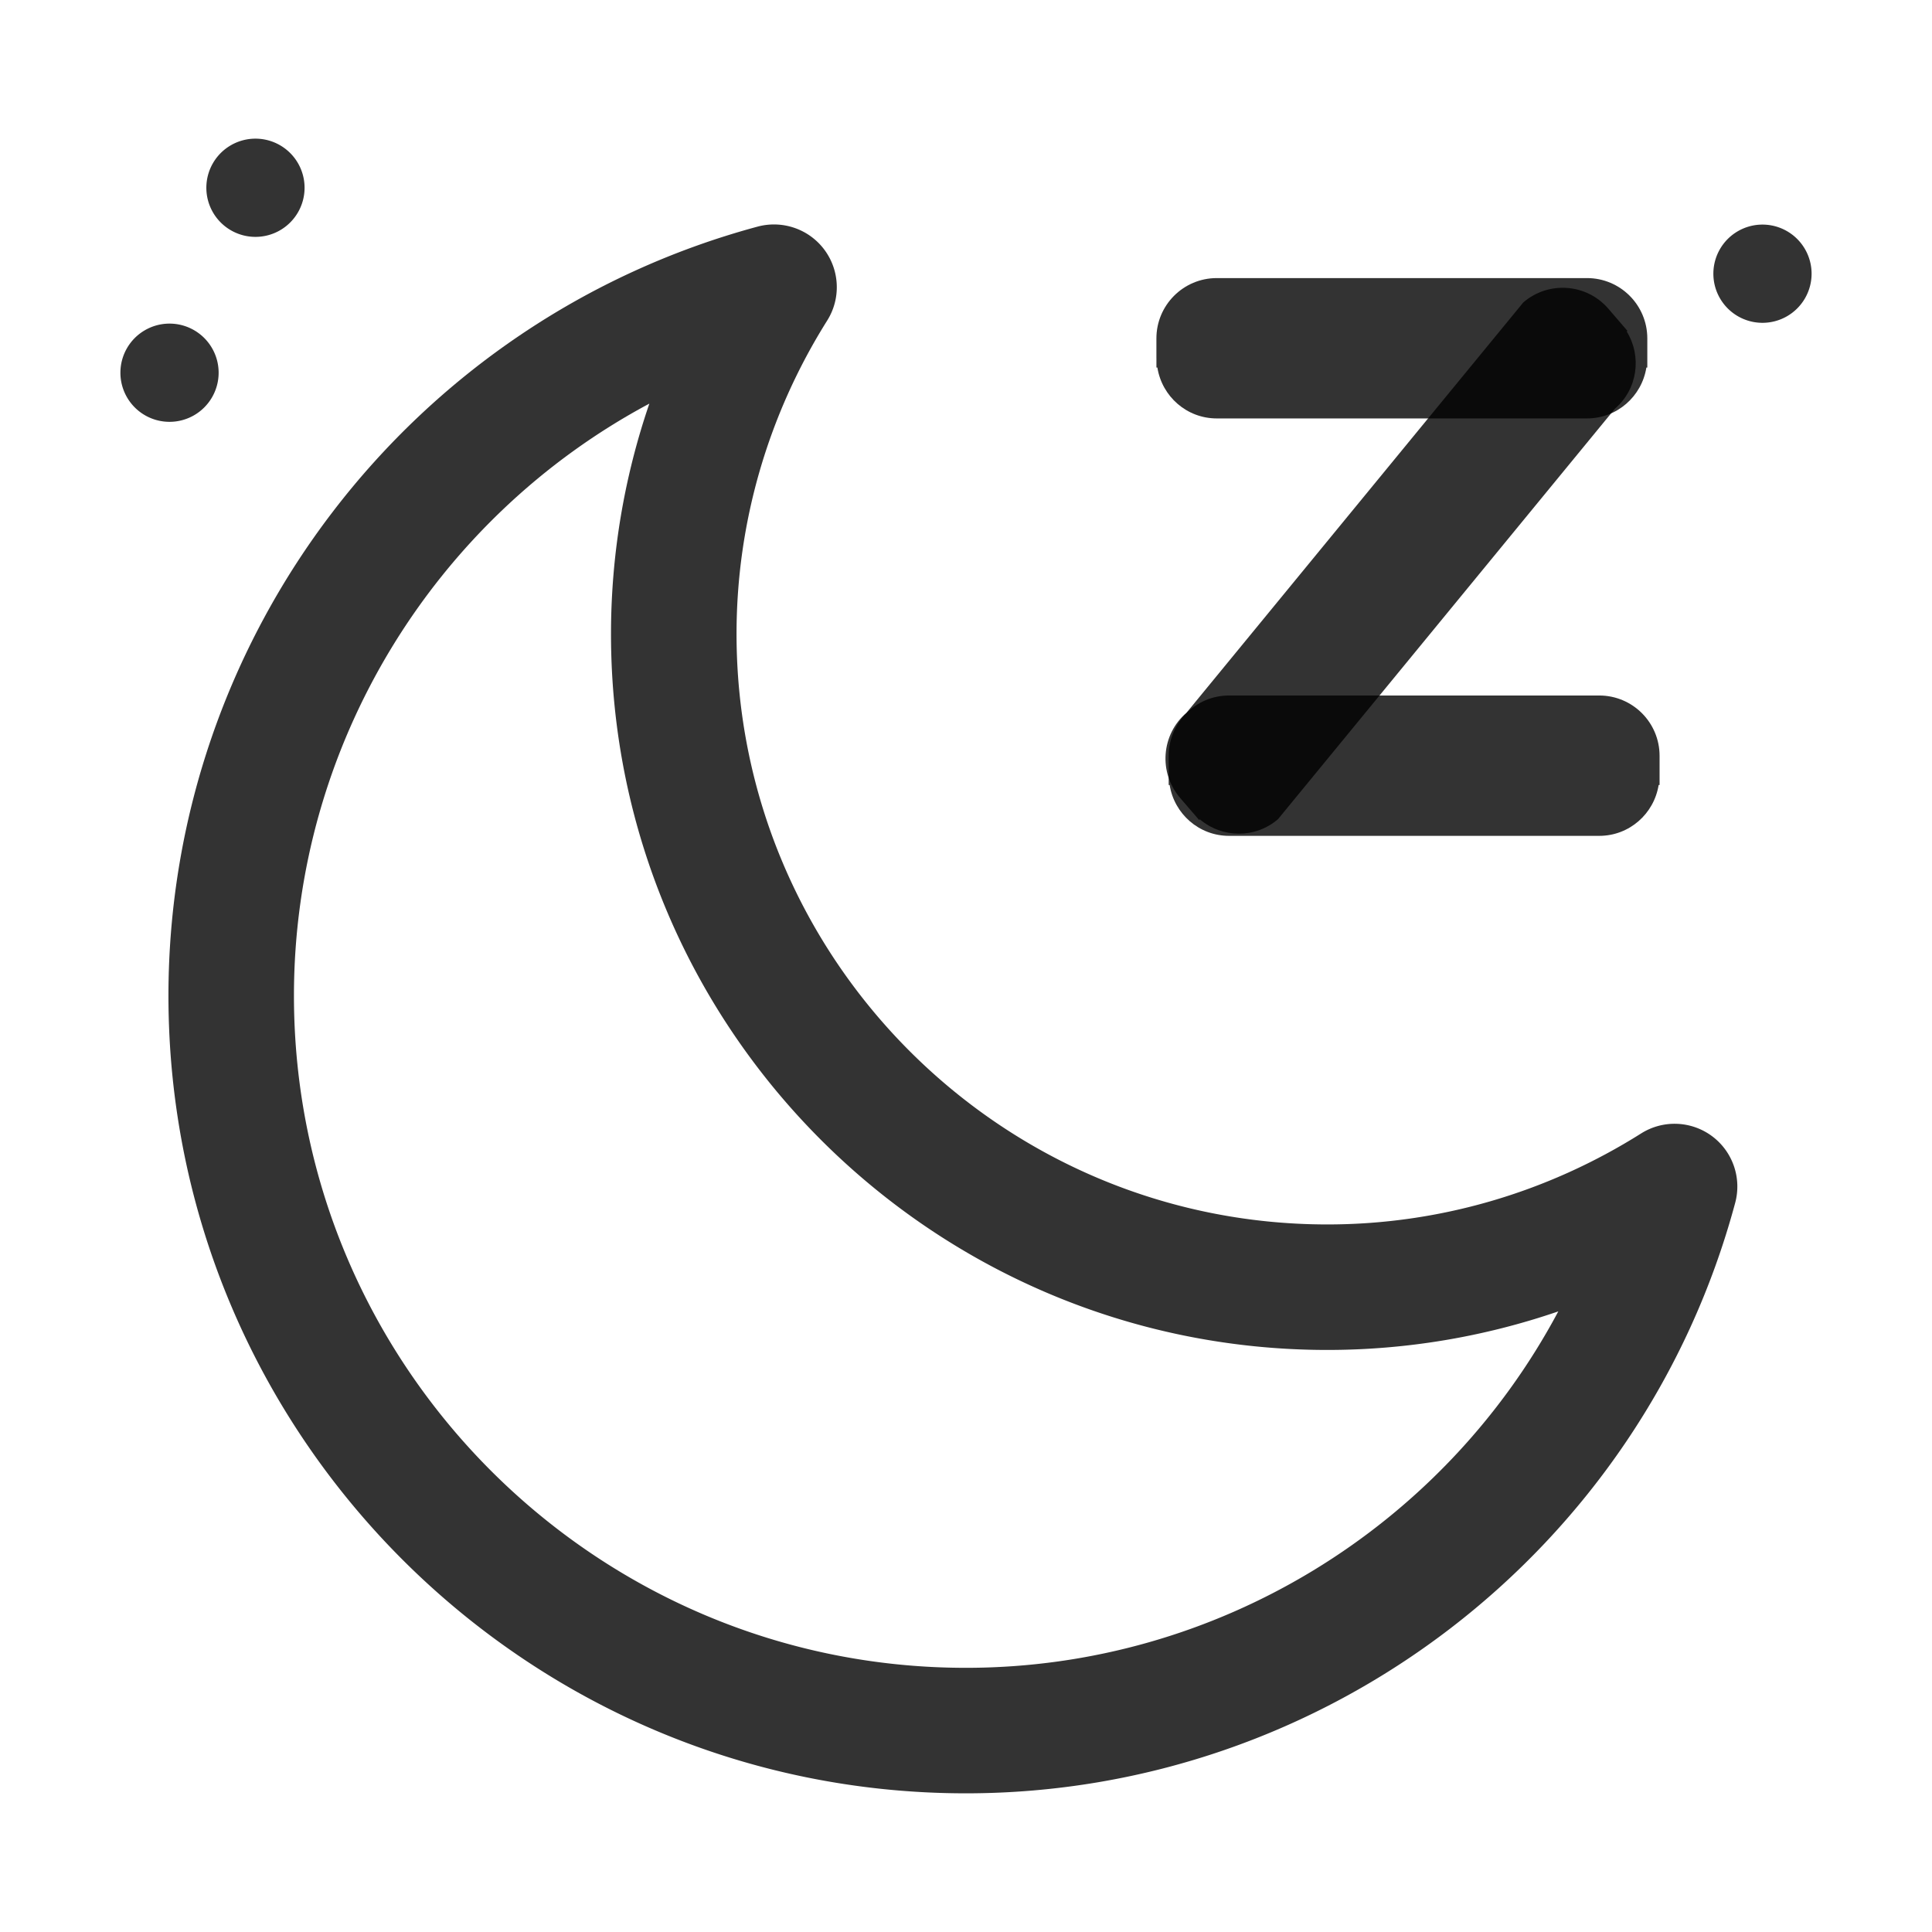 <svg fill-rule="evenodd" viewBox="0 0 1024 1024" version="1.1" xmlns="http://www.w3.org/2000/svg" p-id="5097" width="200" height="200"><path d="M89.85 197.55m-26.03 0a26.03 26.03 0 1 0 52.06 0 26.03 26.03 0 1 0-52.06 0Z" fill-rule="evenodd" opacity=".8" p-id="5098"></path><path d="M135.4 99.52m-26.03 0a26.03 26.03 0 1 0 52.06 0 26.03 26.03 0 1 0-52.06 0Z" fill-rule="evenodd" opacity=".8" p-id="5099"></path><path d="M934.15 145.07m-26.03 0a26.03 26.03 0 1 0 52.06 0 26.03 26.03 0 1 0-52.06 0Z" fill-rule="evenodd" opacity=".8" p-id="5100"></path><path d="M612.93 189.8V194.82h0.51c2.42 15.26 15.54 26.96 31.48 26.96h196.21c15.94 0 29.05-11.7 31.48-26.96h0.5v-15.45c0-17.67-14.31-31.98-31.98-31.98H644.91c-17.66 0-31.99 14.32-31.99 31.98v10.43zM619.43 411.04V416.06h0.51c2.42 15.26 15.54 26.96 31.48 26.96h196.21c15.94 0 29.05-11.7 31.48-26.96h0.5v-15.45c0-17.67-14.31-31.98-31.98-31.98H651.42c-17.66 0-31.99 14.32-31.99 31.98v10.43z" fill-rule="evenodd" opacity=".8" p-id="5101"></path><path d="M632.26 430.79c0.01 0 0.01 0.01 0.03 0.02l3.25 3.78 0.39-0.33c11.79 10 29.36 10.31 41.45-0.09l178.53-217.51c12.09-10.39 14.4-27.81 6.28-40.97l0.38-0.32-3.27-3.81-5.83-6.77-0.97-1.13c-11.52-13.4-31.7-14.91-45.1-3.39L628.86 377.78c-13.39 11.51-14.91 31.72-3.39 45.11l0.97 1.13 5.82 6.77z" fill-rule="evenodd" opacity=".8" p-id="5102"></path><path d="M511.94 950.5c-233.06 0-422.66-189.65-422.66-422.75 0-190.41 128.42-358.05 312.31-407.65 13.22-3.52 27.25 1.33 35.41 12.34 8.14 11.01 8.71 25.88 1.42 37.47-31.43 50.03-48.04 107.45-48.04 166.05 0 172.59 140.48 313.02 313.17 313.02 58.73 0 116.22-16.67 166.28-48.23a33.279 33.279 0 0 1 37.49 1.37 33.281 33.281 0 0 1 12.37 35.4C870.16 821.8 702.49 950.5 511.94 950.5zM344.17 213.93C230.3 274.77 155.8 394.66 155.8 527.76c0 196.42 159.76 356.22 356.13 356.22 133.25 0 253.21-74.72 314-188.92a376.765 376.765 0 0 1-122.39 20.44c-209.36 0-379.7-170.26-379.7-379.53 0.01-41.53 6.87-82.76 20.33-122.04z m0 0" fill-rule="evenodd" opacity=".8" p-id="5103"></path></svg>
